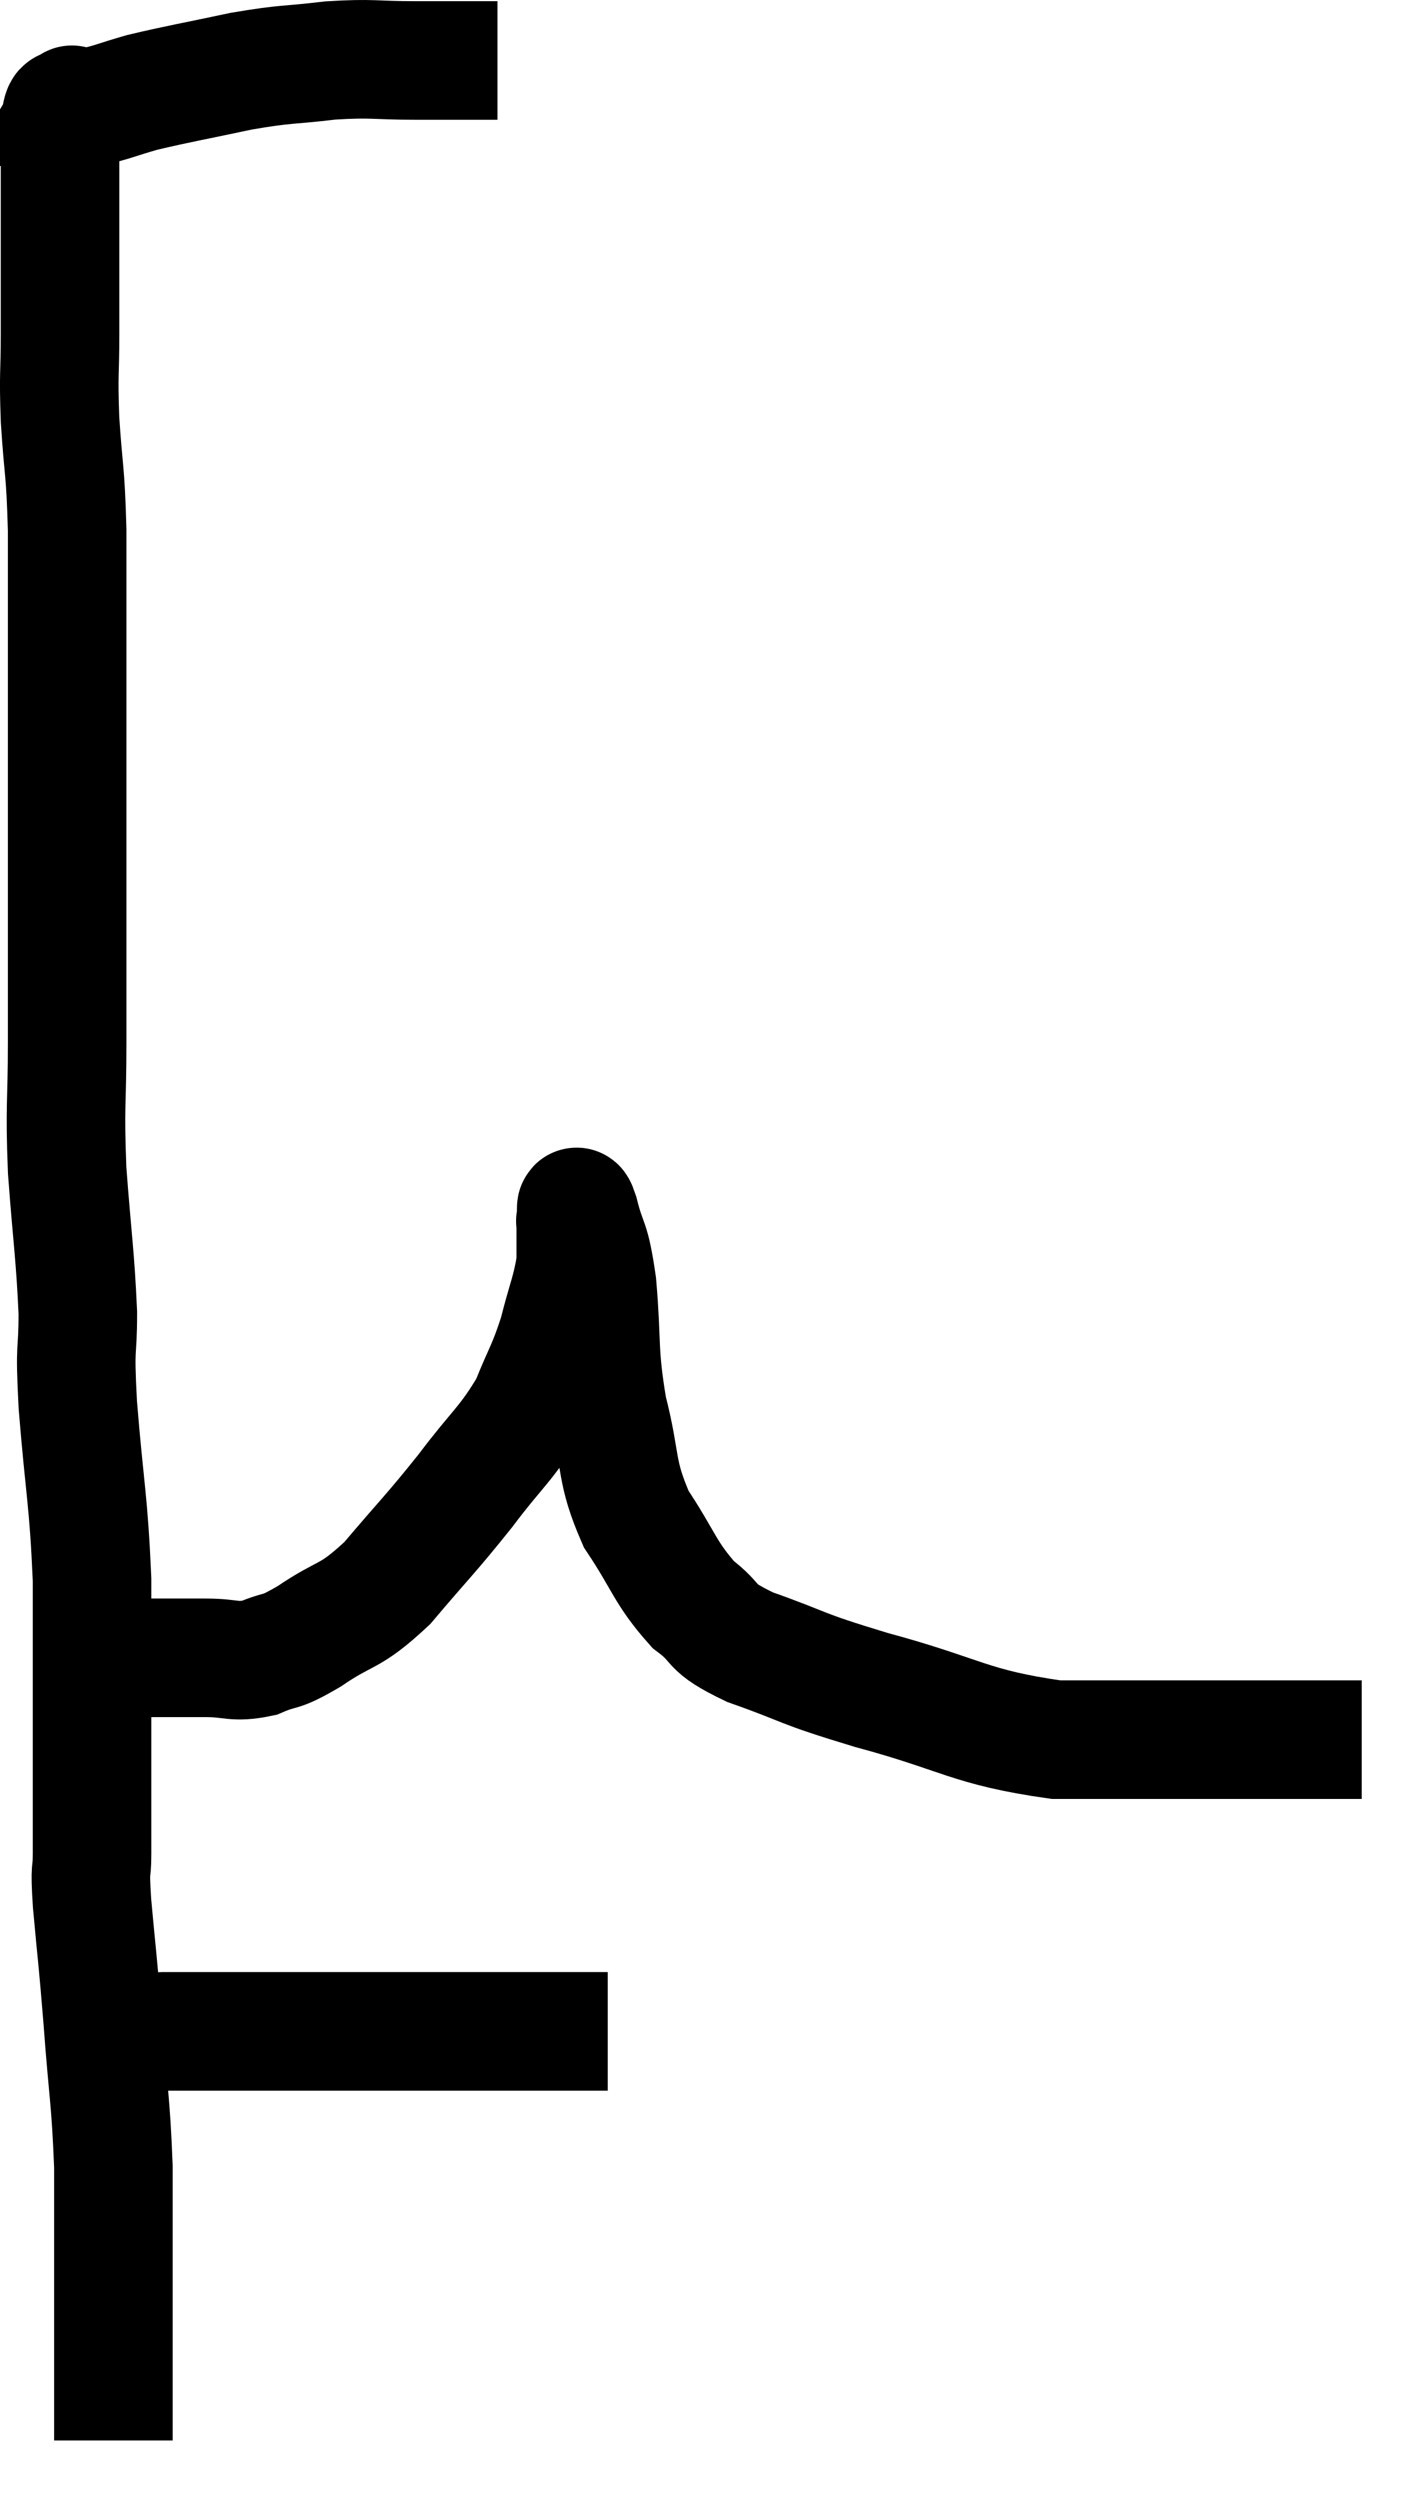 <svg xmlns="http://www.w3.org/2000/svg" viewBox="10.447 4.44 23.973 42.16" width="23.973" height="42.16"><path d="M 18.84 5.46 C 18.15 5.46, 18.165 5.46, 17.46 5.46 C 16.74 5.46, 16.755 5.415, 16.02 5.46 C 15.27 5.55, 15.315 5.505, 14.52 5.64 C 13.68 5.82, 13.47 5.85, 12.84 6 C 12.42 6.12, 12.3 6.18, 12 6.24 C 11.82 6.24, 11.73 6.24, 11.64 6.24 C 11.64 6.24, 11.64 6.24, 11.64 6.24 C 11.64 6.24, 11.685 6.165, 11.64 6.24 C 11.55 6.39, 11.505 6.09, 11.46 6.54 C 11.46 7.29, 11.46 7.155, 11.46 8.04 C 11.46 9.06, 11.46 9.21, 11.46 10.08 C 11.46 10.8, 11.43 10.695, 11.46 11.52 C 11.52 12.45, 11.55 12.315, 11.58 13.38 C 11.58 14.58, 11.58 14.58, 11.58 15.78 C 11.58 16.98, 11.58 17.1, 11.58 18.18 C 11.58 19.14, 11.58 19.14, 11.58 20.1 C 11.58 21.06, 11.58 21, 11.58 22.02 C 11.58 23.1, 11.535 23.04, 11.58 24.18 C 11.67 25.38, 11.715 25.59, 11.76 26.58 C 11.76 27.36, 11.7 27.015, 11.76 28.14 C 11.88 29.61, 11.94 29.715, 12 31.08 C 12 32.34, 12 32.445, 12 33.6 C 12 34.65, 12 34.965, 12 35.7 C 12 36.12, 11.955 35.835, 12 36.54 C 12.09 37.53, 12.09 37.41, 12.18 38.52 C 12.27 39.75, 12.315 39.825, 12.36 40.98 C 12.36 42.06, 12.36 42.195, 12.36 43.14 C 12.36 43.95, 12.36 44.145, 12.36 44.76 C 12.36 45.18, 12.36 45.39, 12.36 45.6 C 12.36 45.6, 12.36 45.6, 12.36 45.6 C 12.36 45.6, 12.36 45.6, 12.36 45.6 L 12.36 45.6" fill="none" stroke="black" stroke-width="2"></path><path d="M 12.36 38.76 C 12.78 38.73, 12.72 38.715, 13.2 38.7 C 13.74 38.7, 13.8 38.7, 14.28 38.7 C 14.7 38.7, 14.745 38.7, 15.12 38.7 C 15.45 38.7, 15.255 38.7, 15.78 38.7 C 16.5 38.7, 16.53 38.7, 17.22 38.7 C 17.88 38.7, 17.925 38.7, 18.54 38.7 C 19.11 38.7, 19.26 38.7, 19.68 38.7 C 19.95 38.7, 19.965 38.7, 20.22 38.7 C 20.46 38.7, 20.58 38.7, 20.7 38.7 L 20.7 38.7" fill="none" stroke="black" stroke-width="2"></path><path d="M 12.06 32.4 C 12.39 32.4, 12.255 32.4, 12.72 32.4 C 13.32 32.4, 13.395 32.4, 13.92 32.4 C 14.37 32.4, 14.385 32.49, 14.82 32.4 C 15.24 32.22, 15.12 32.355, 15.66 32.04 C 16.32 31.59, 16.32 31.755, 16.98 31.14 C 17.64 30.36, 17.7 30.33, 18.3 29.58 C 18.84 28.86, 18.99 28.8, 19.38 28.14 C 19.62 27.54, 19.665 27.54, 19.86 26.94 C 20.01 26.34, 20.085 26.22, 20.16 25.74 C 20.16 25.38, 20.16 25.2, 20.16 25.02 C 20.16 25.02, 20.16 25.02, 20.16 25.02 C 20.16 25.02, 20.145 25.05, 20.16 25.02 C 20.19 24.96, 20.13 24.63, 20.22 24.9 C 20.37 25.5, 20.4 25.275, 20.52 26.1 C 20.61 27.15, 20.535 27.21, 20.7 28.2 C 20.94 29.13, 20.82 29.235, 21.18 30.06 C 21.66 30.78, 21.66 30.96, 22.14 31.5 C 22.62 31.86, 22.35 31.86, 23.1 32.22 C 24.12 32.58, 23.85 32.55, 25.14 32.94 C 26.7 33.36, 26.79 33.57, 28.26 33.78 C 29.64 33.78, 29.925 33.78, 31.02 33.78 C 31.83 33.78, 32.07 33.78, 32.64 33.78 C 32.97 33.78, 33.105 33.78, 33.3 33.78 C 33.36 33.78, 33.39 33.78, 33.42 33.78 L 33.42 33.78" fill="none" stroke="black" stroke-width="2"></path></svg>